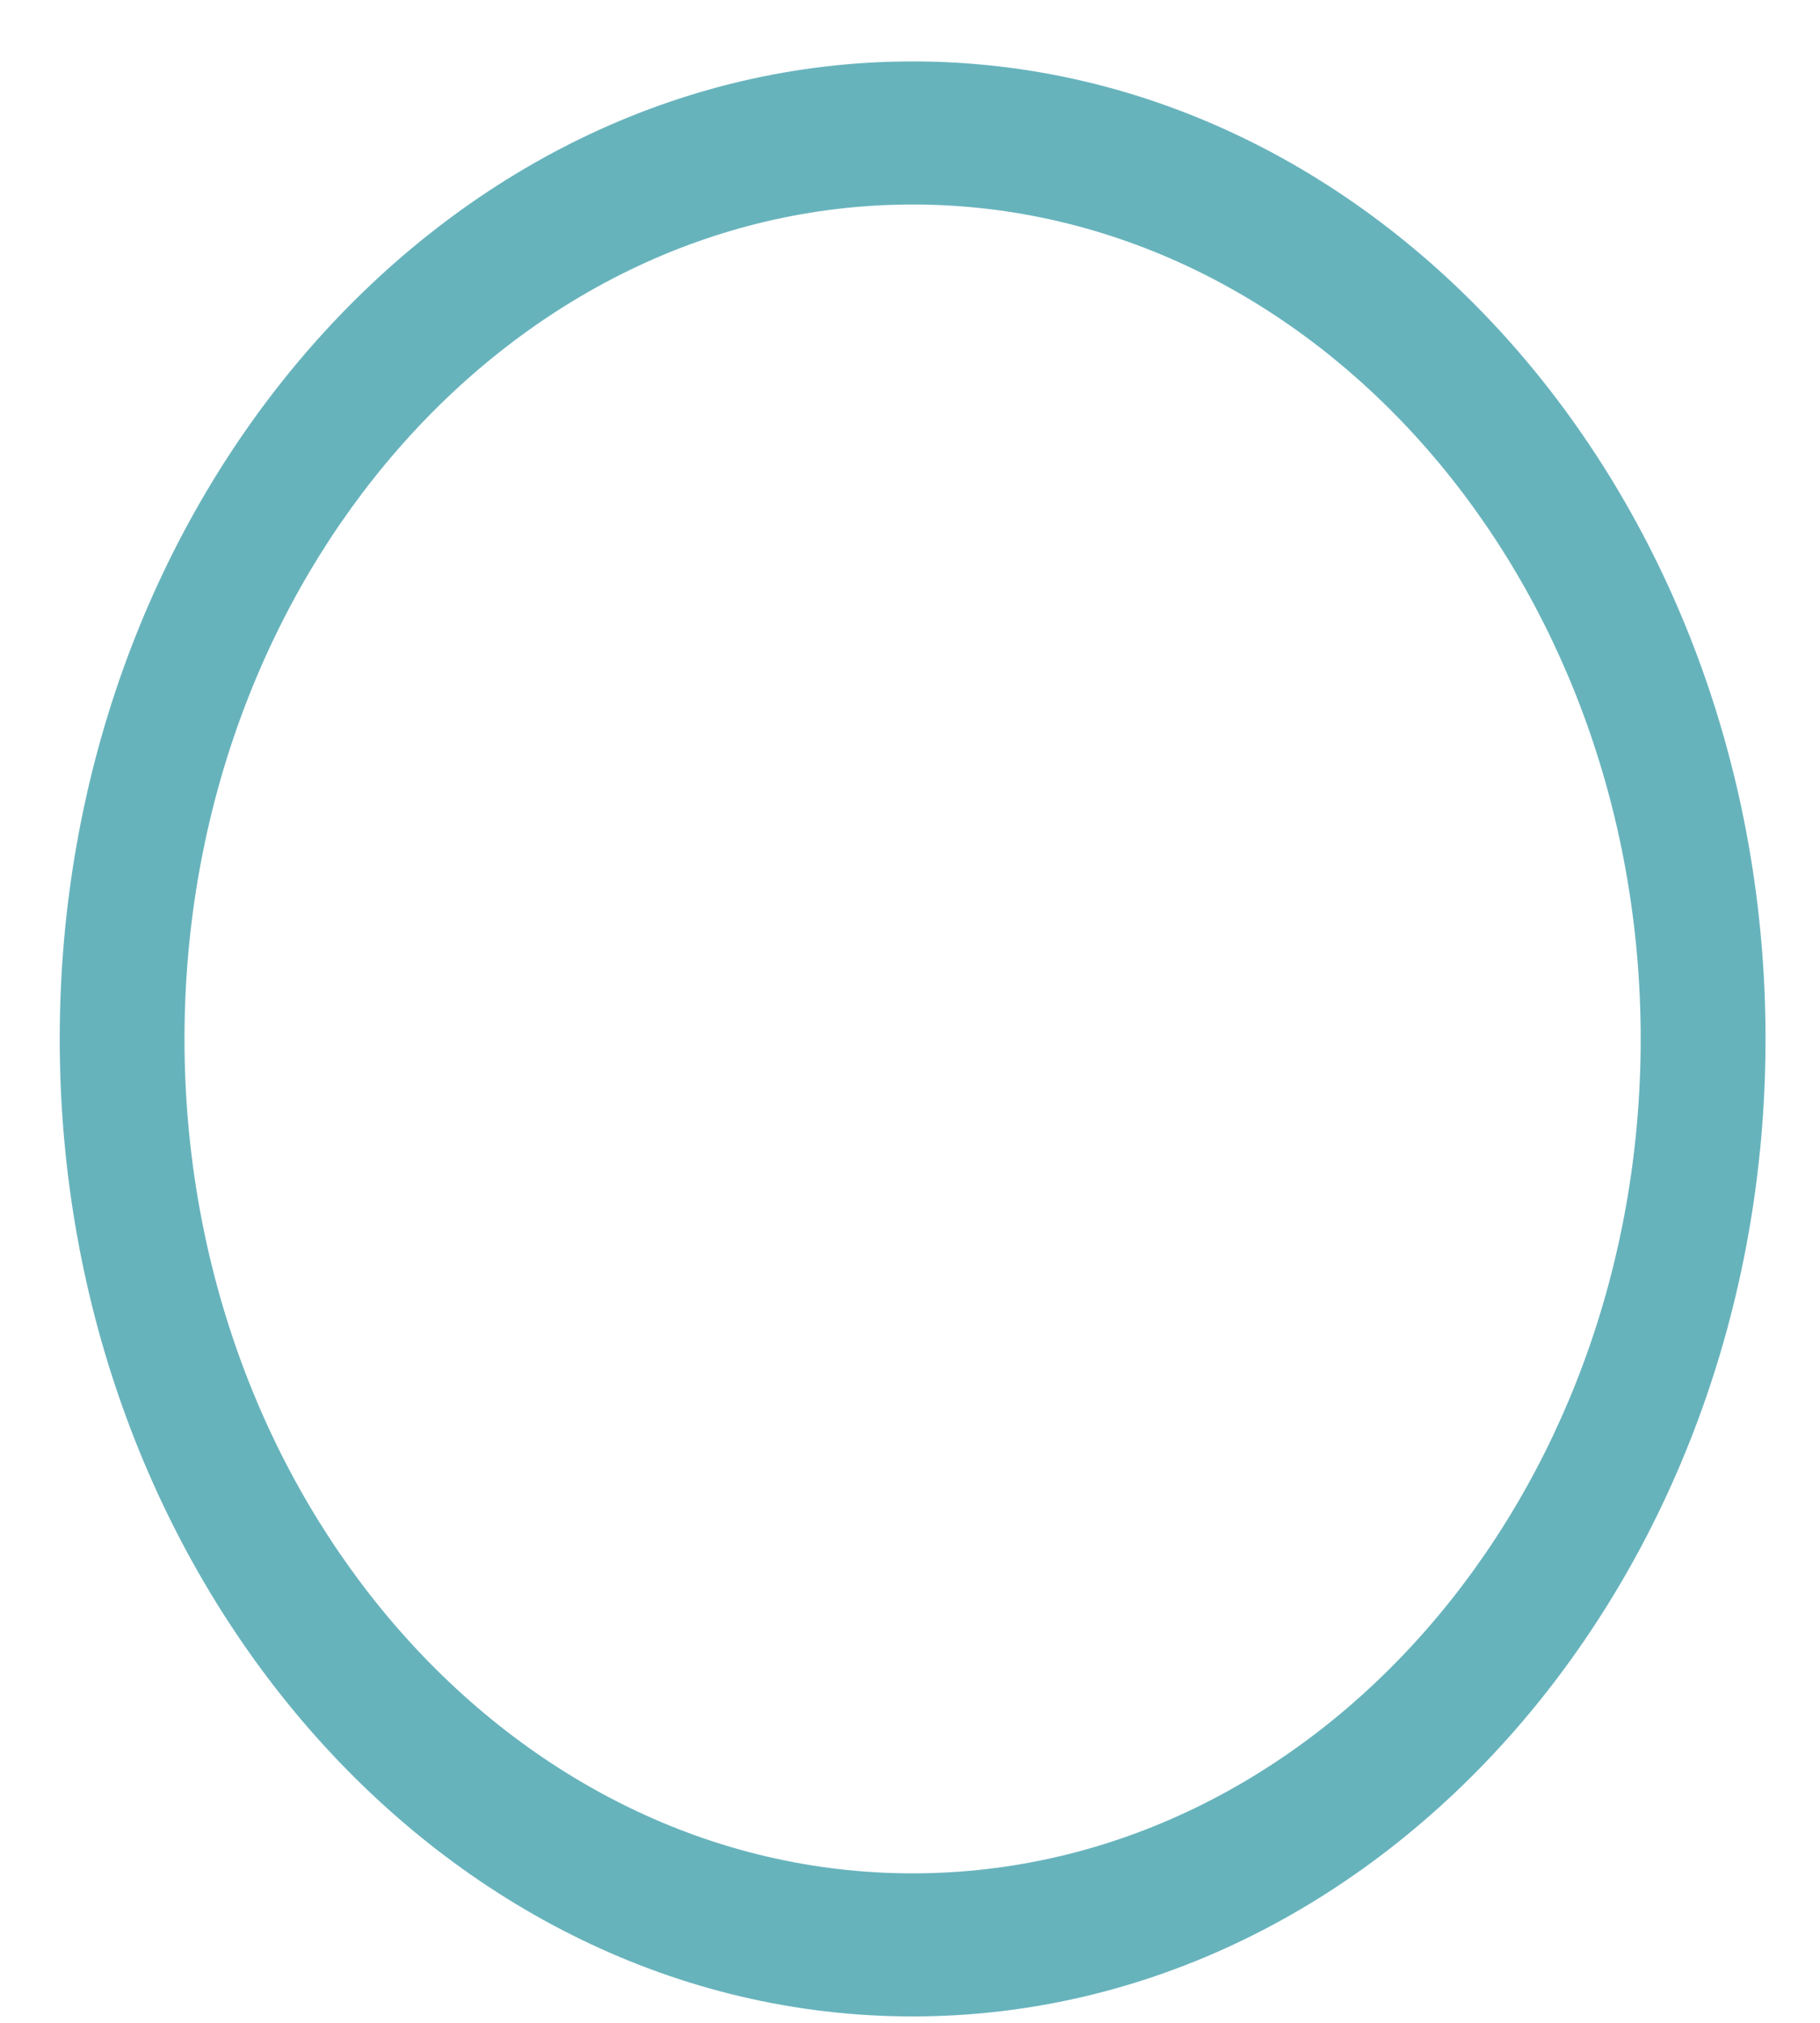 <svg width="27" height="30" viewBox="0 0 27 30" fill="none" xmlns="http://www.w3.org/2000/svg">
<path d="M13.539 29.905C6.564 29.905 0.886 23.399 0.886 15.408C0.886 7.417 6.564 0.911 13.539 0.911C20.513 0.911 26.192 7.417 26.192 15.408C26.192 23.399 20.513 29.905 13.539 29.905ZM13.539 3.033C7.576 3.033 2.737 8.591 2.737 15.408C2.737 22.225 7.576 27.783 13.539 27.783C19.501 27.783 24.34 22.225 24.34 15.408C24.34 8.591 19.501 3.033 13.539 3.033Z" fill="#028090" fill-opacity="0.6"/>
</svg>
